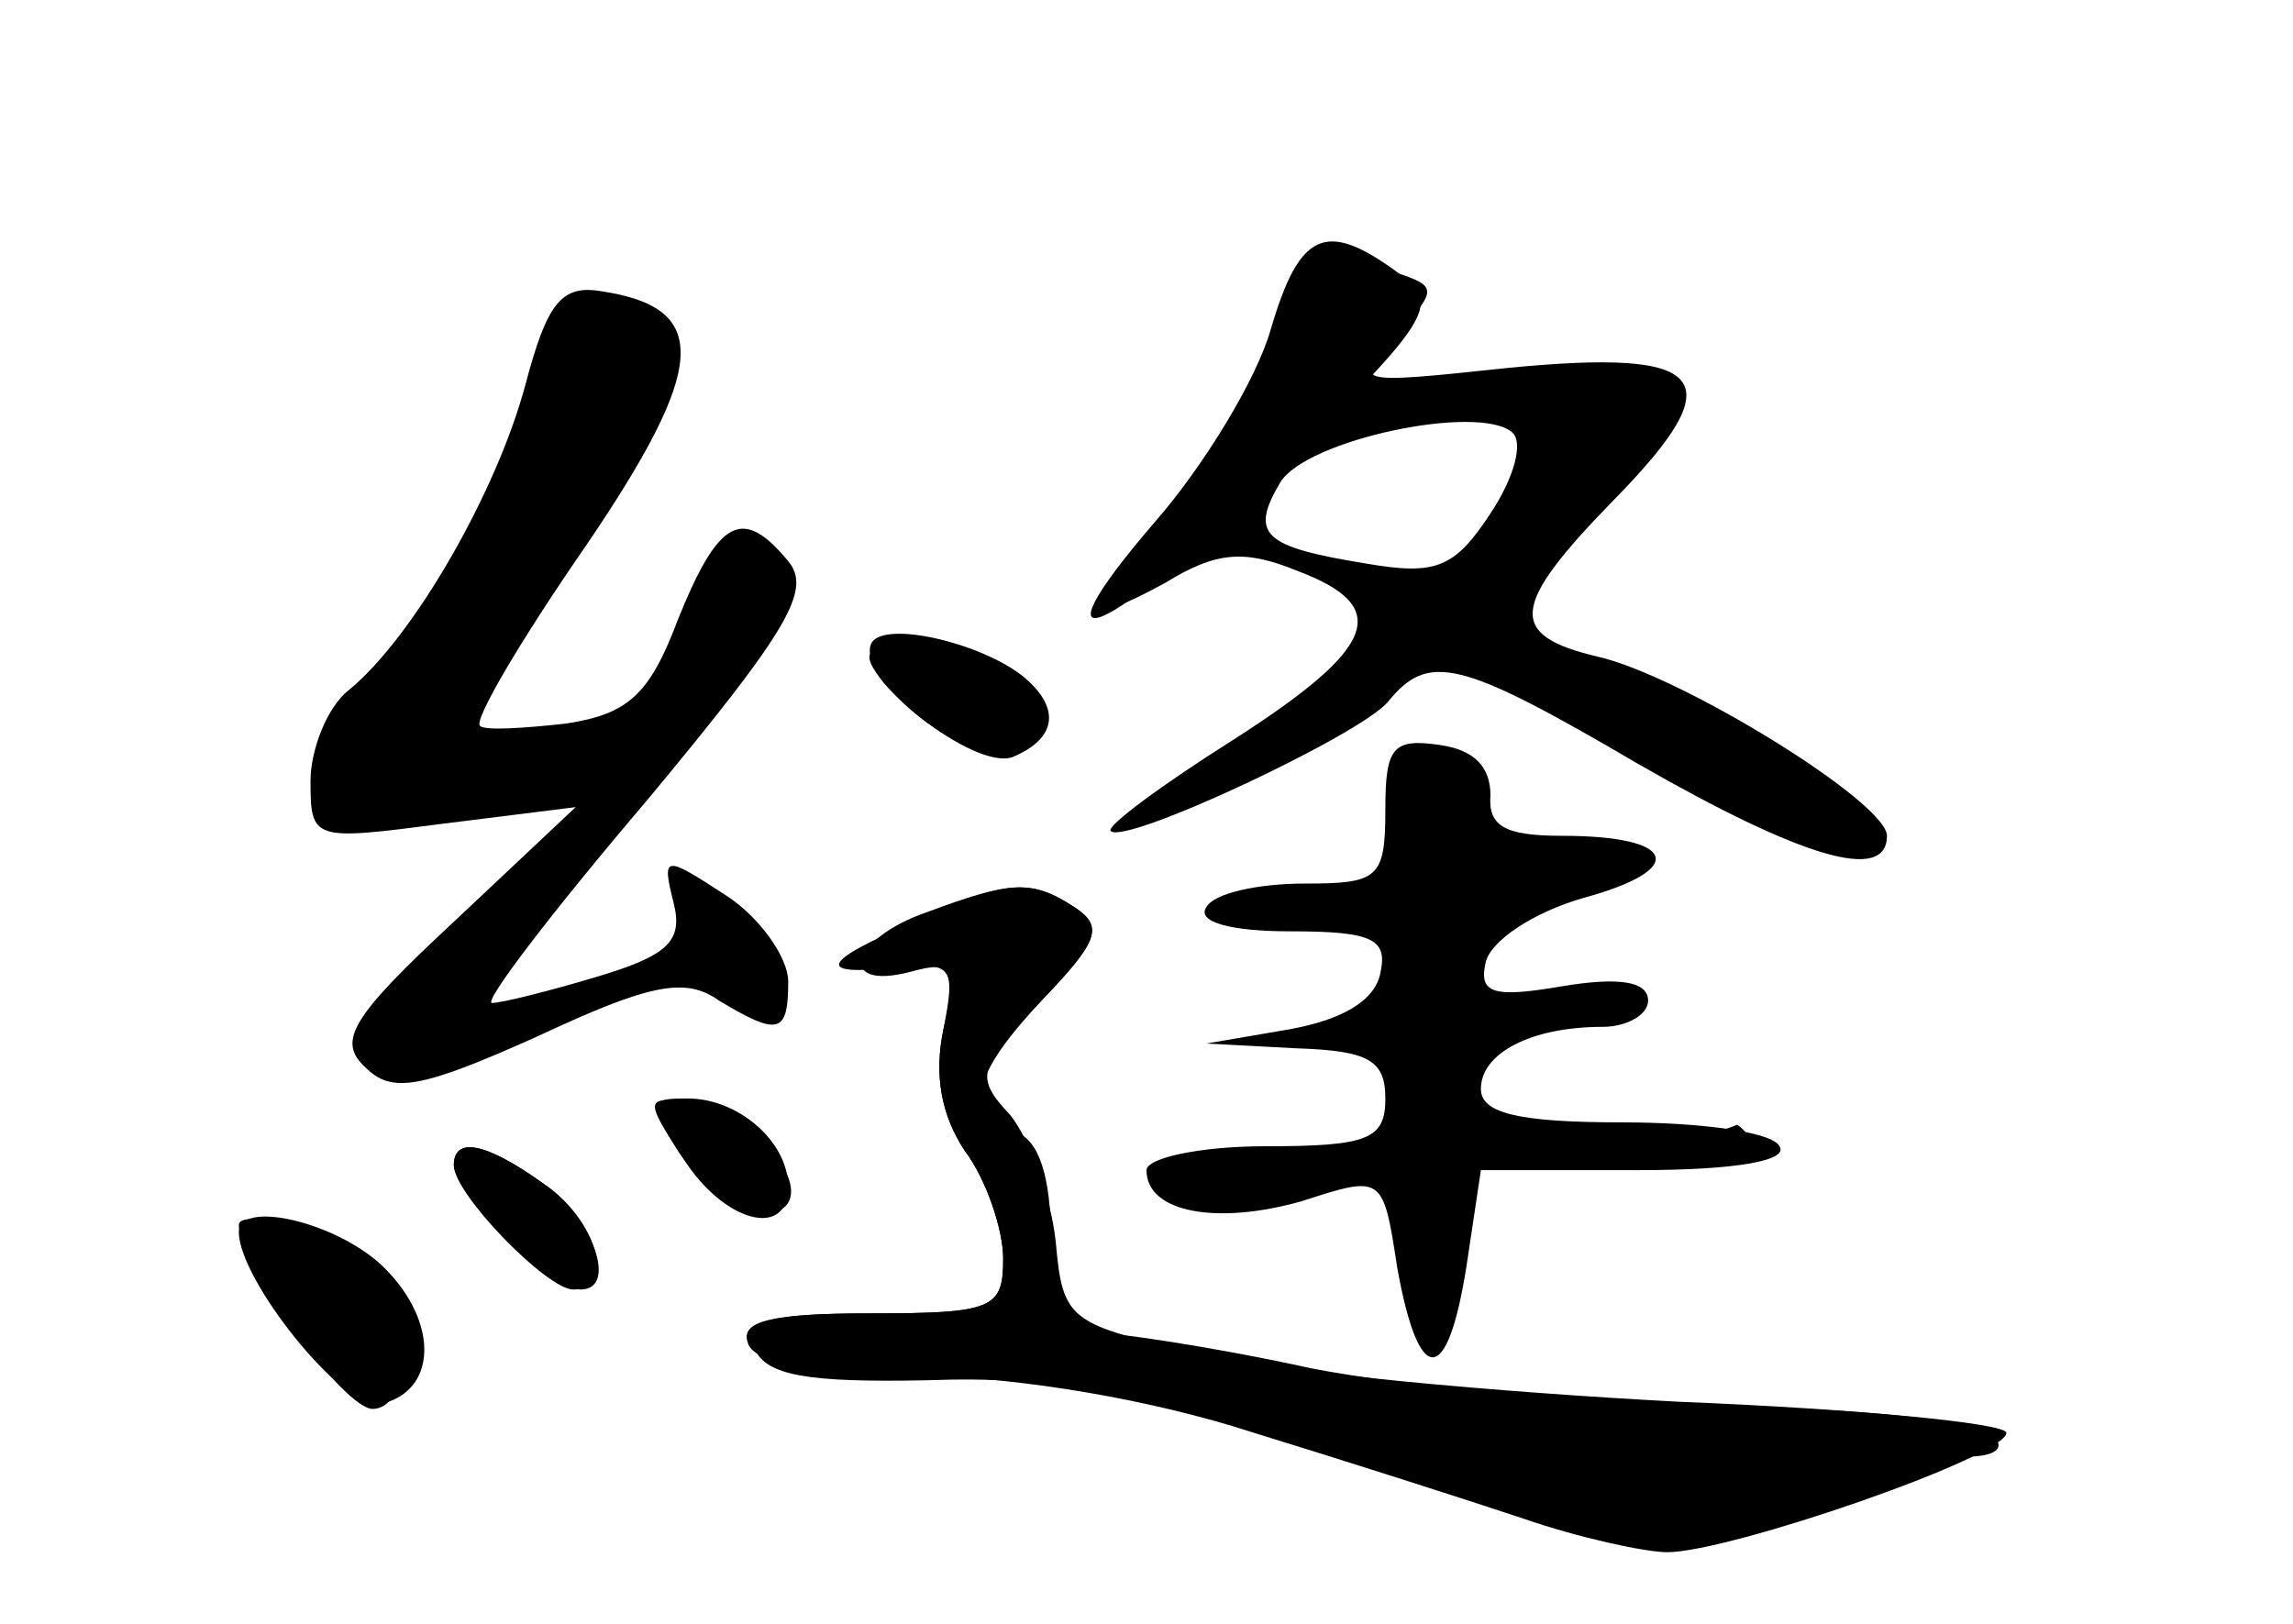 <?xml version="1.0" standalone="no"?>
<!DOCTYPE svg PUBLIC "-//W3C//DTD SVG 20010904//EN"
 "http://www.w3.org/TR/2001/REC-SVG-20010904/DTD/svg10.dtd">
<svg version="1.0" xmlns="http://www.w3.org/2000/svg"
 width="96pt" height="68pt" viewBox="0 0 96 68"
 preserveAspectRatio="xMidYMid meet">
<g transform="translate(0,68) scale(0.1,-0.1)" fill="#000000" stroke="none">
<g id="part-0" class="char-part">
  <path d="M535 543 c-9 -21 -29 -55 -45 -75 -37 -46 -37 -51 -2 -32 21 13 33
14 55 5 40 -15 34 -32 -27 -71 -30 -19 -53 -36 -51 -38 6 -6 104 40 116 54 17
21 30 18 105 -26 68 -39 104 -50 104 -30 0 14 -86 67 -121 75 -38 9 -37 21 7
66 50 51 39 63 -44 55 -66 -7 -66 -7 -48 13 18 20 18 21 0 27 -11 4 -22 9 -26
11 -4 2 -14 -13 -23 -34z m89 -78 c-15 -23 -23 -26 -52 -21 -43 7 -49 12 -36
34 11 18 83 33 97 21 5 -4 1 -19 -9 -34z"/>
  <path d="M220 519 c-12 -45 -47 -106 -74 -128 -9 -7 -16 -25 -16 -38 0 -25 1
-25 55 -18 l56 7 -51 -48 c-43 -40 -49 -50 -37 -61 11 -11 23 -9 72 13 47 22
62 25 76 15 25 -15 29 -14 29 8 0 10 -12 27 -26 36 -26 17 -27 17 -22 -3 4
-16 -2 -22 -32 -31 -20 -6 -40 -11 -44 -11 -4 0 25 38 65 85 59 71 69 88 59
100 -19 23 -29 18 -46 -24 -12 -32 -21 -40 -47 -44 -18 -2 -34 -3 -36 -1 -3 2
17 36 44 75 51 75 53 100 7 107 -17 3 -23 -5 -32 -39z"/>
  <path d="M365 411 c-8 -14 43 -54 59 -48 19 8 20 21 4 34 -18 14 -57 23 -63
14z"/>
  <path d="M580 341 c0 -29 -3 -31 -34 -31 -19 0 -38 -4 -41 -10 -4 -6 10 -10
35 -10 34 0 41 -3 38 -17 -2 -12 -16 -20 -38 -24 l-35 -6 38 -2 c30 -1 37 -5
37 -21 0 -17 -7 -20 -50 -20 -28 0 -50 -5 -50 -10 0 -18 30 -23 65 -13 34 11
34 11 40 -28 9 -50 21 -50 29 1 l6 40 66 0 c41 0 63 4 59 10 -3 6 -33 10 -66
10 -44 0 -59 4 -59 14 0 15 21 26 51 26 10 0 19 5 19 11 0 8 -12 10 -36 6 -29
-5 -35 -3 -32 10 2 9 20 21 41 27 44 12 39 26 -9 26 -24 0 -31 4 -30 17 0 12
-7 19 -21 21 -20 3 -23 -1 -23 -27z"/>
  <path d="M383 294 c-40 -17 -42 -23 -7 -19 23 2 24 0 19 -26 -4 -19 -1 -36 9
-51 9 -12 16 -33 16 -45 0 -21 -4 -23 -55 -23 -44 0 -53 -3 -49 -15 5 -11 22
-14 72 -13 54 2 90 -5 184 -36 111 -36 120 -37 168 -26 27 7 53 16 56 21 3 5
15 9 27 9 13 0 17 4 11 9 -5 6 -54 11 -110 12 -55 1 -134 8 -175 16 -41 9 -82
15 -91 15 -14 -1 -18 8 -18 39 0 26 -5 42 -15 45 -22 9 -18 24 12 56 23 24 25
30 13 38 -19 12 -28 12 -67 -6z"/>
  <path d="M282 201 c13 -22 37 -35 47 -26 10 11 -16 40 -38 43 -20 3 -21 2 -9
-17z"/>
  <path d="M190 192 c0 -10 43 -52 53 -52 16 0 5 30 -15 44 -25 18 -38 20 -38 8z"/>
  <path d="M100 167 c0 -17 44 -77 56 -77 15 0 19 37 6 57 -7 12 -62 29 -62 20z"/>
</g>
<g id="part-1" class="char-part">
  <path d="M230 534 c0 -24 -48 -115 -76 -145 -15 -16 -22 -32 -18 -42 7 -20 6
-20 58 -5 55 15 67 28 28 28 -18 0 -32 2 -32 4 0 3 22 37 50 77 38 56 47 75
39 86 -16 18 -49 16 -49 -3z"/>
</g>
<g id="part-2" class="char-part">
  <path d="M286 195 c17 -27 44 -34 44 -12 0 19 -21 37 -42 37 -17 0 -17 -1 -2
-25z"/>
  <path d="M190 192 c0 -12 39 -52 50 -52 18 0 10 29 -12 44 -25 18 -38 20 -38
8z"/>
  <path d="M100 164 c0 -20 44 -75 59 -72 24 5 25 34 2 57 -19 19 -61 29 -61 15z"/>
</g>
<g id="part-3" class="char-part">
  <path d="M370 394 c22 -25 51 -37 63 -25 16 16 -11 41 -45 41 -26 0 -29 -2
-18 -16z"/>
  <path d="M388 298 c-32 -11 -38 -33 -7 -25 18 5 20 2 14 -24 -4 -19 -1 -36 9
-51 9 -12 16 -33 16 -45 0 -21 -4 -23 -56 -23 -40 0 -54 -3 -51 -12 2 -9 27
-13 73 -14 42 -1 96 -10 139 -24 39 -12 89 -28 113 -36 23 -8 51 -14 60 -14
26 0 142 40 142 50 0 4 -62 10 -137 13 -76 4 -165 12 -198 20 -58 12 -60 14
-63 47 -2 19 -11 43 -19 53 -15 16 -14 20 13 48 24 25 26 31 14 39 -18 12 -27
11 -62 -2z"/>
</g>
<g id="part-4" class="char-part">
  <path d="M532 542 c-6 -21 -28 -57 -48 -80 -56 -65 -20 -49 54 24 63 62 65 67
47 80 -30 22 -41 17 -53 -24z"/>
</g>
<g id="part-5" class="char-part">
  <path d="M593 222 c-7 -4 -10 -16 -8 -27 2 -11 4 -31 5 -45 l1 -25 10 25 c13
32 20 80 11 80 -4 0 -12 -4 -19 -8z"/>
  <path d="M695 200 c-29 -8 -29 -8 7 -7 20 1 34 5 32 9 -3 4 -6 7 -7 7 -1 -1
-15 -5 -32 -9z"/>
  <path d="M540 190 c0 -5 4 -10 9 -10 6 0 13 5 16 10 3 6 -1 10 -9 10 -9 0 -16
-4 -16 -10z"/>
  <path d="M490 186 c0 -2 7 -7 16 -10 8 -3 12 -2 9 4 -6 10 -25 14 -25 6z"/>
</g>
</g>
</svg>